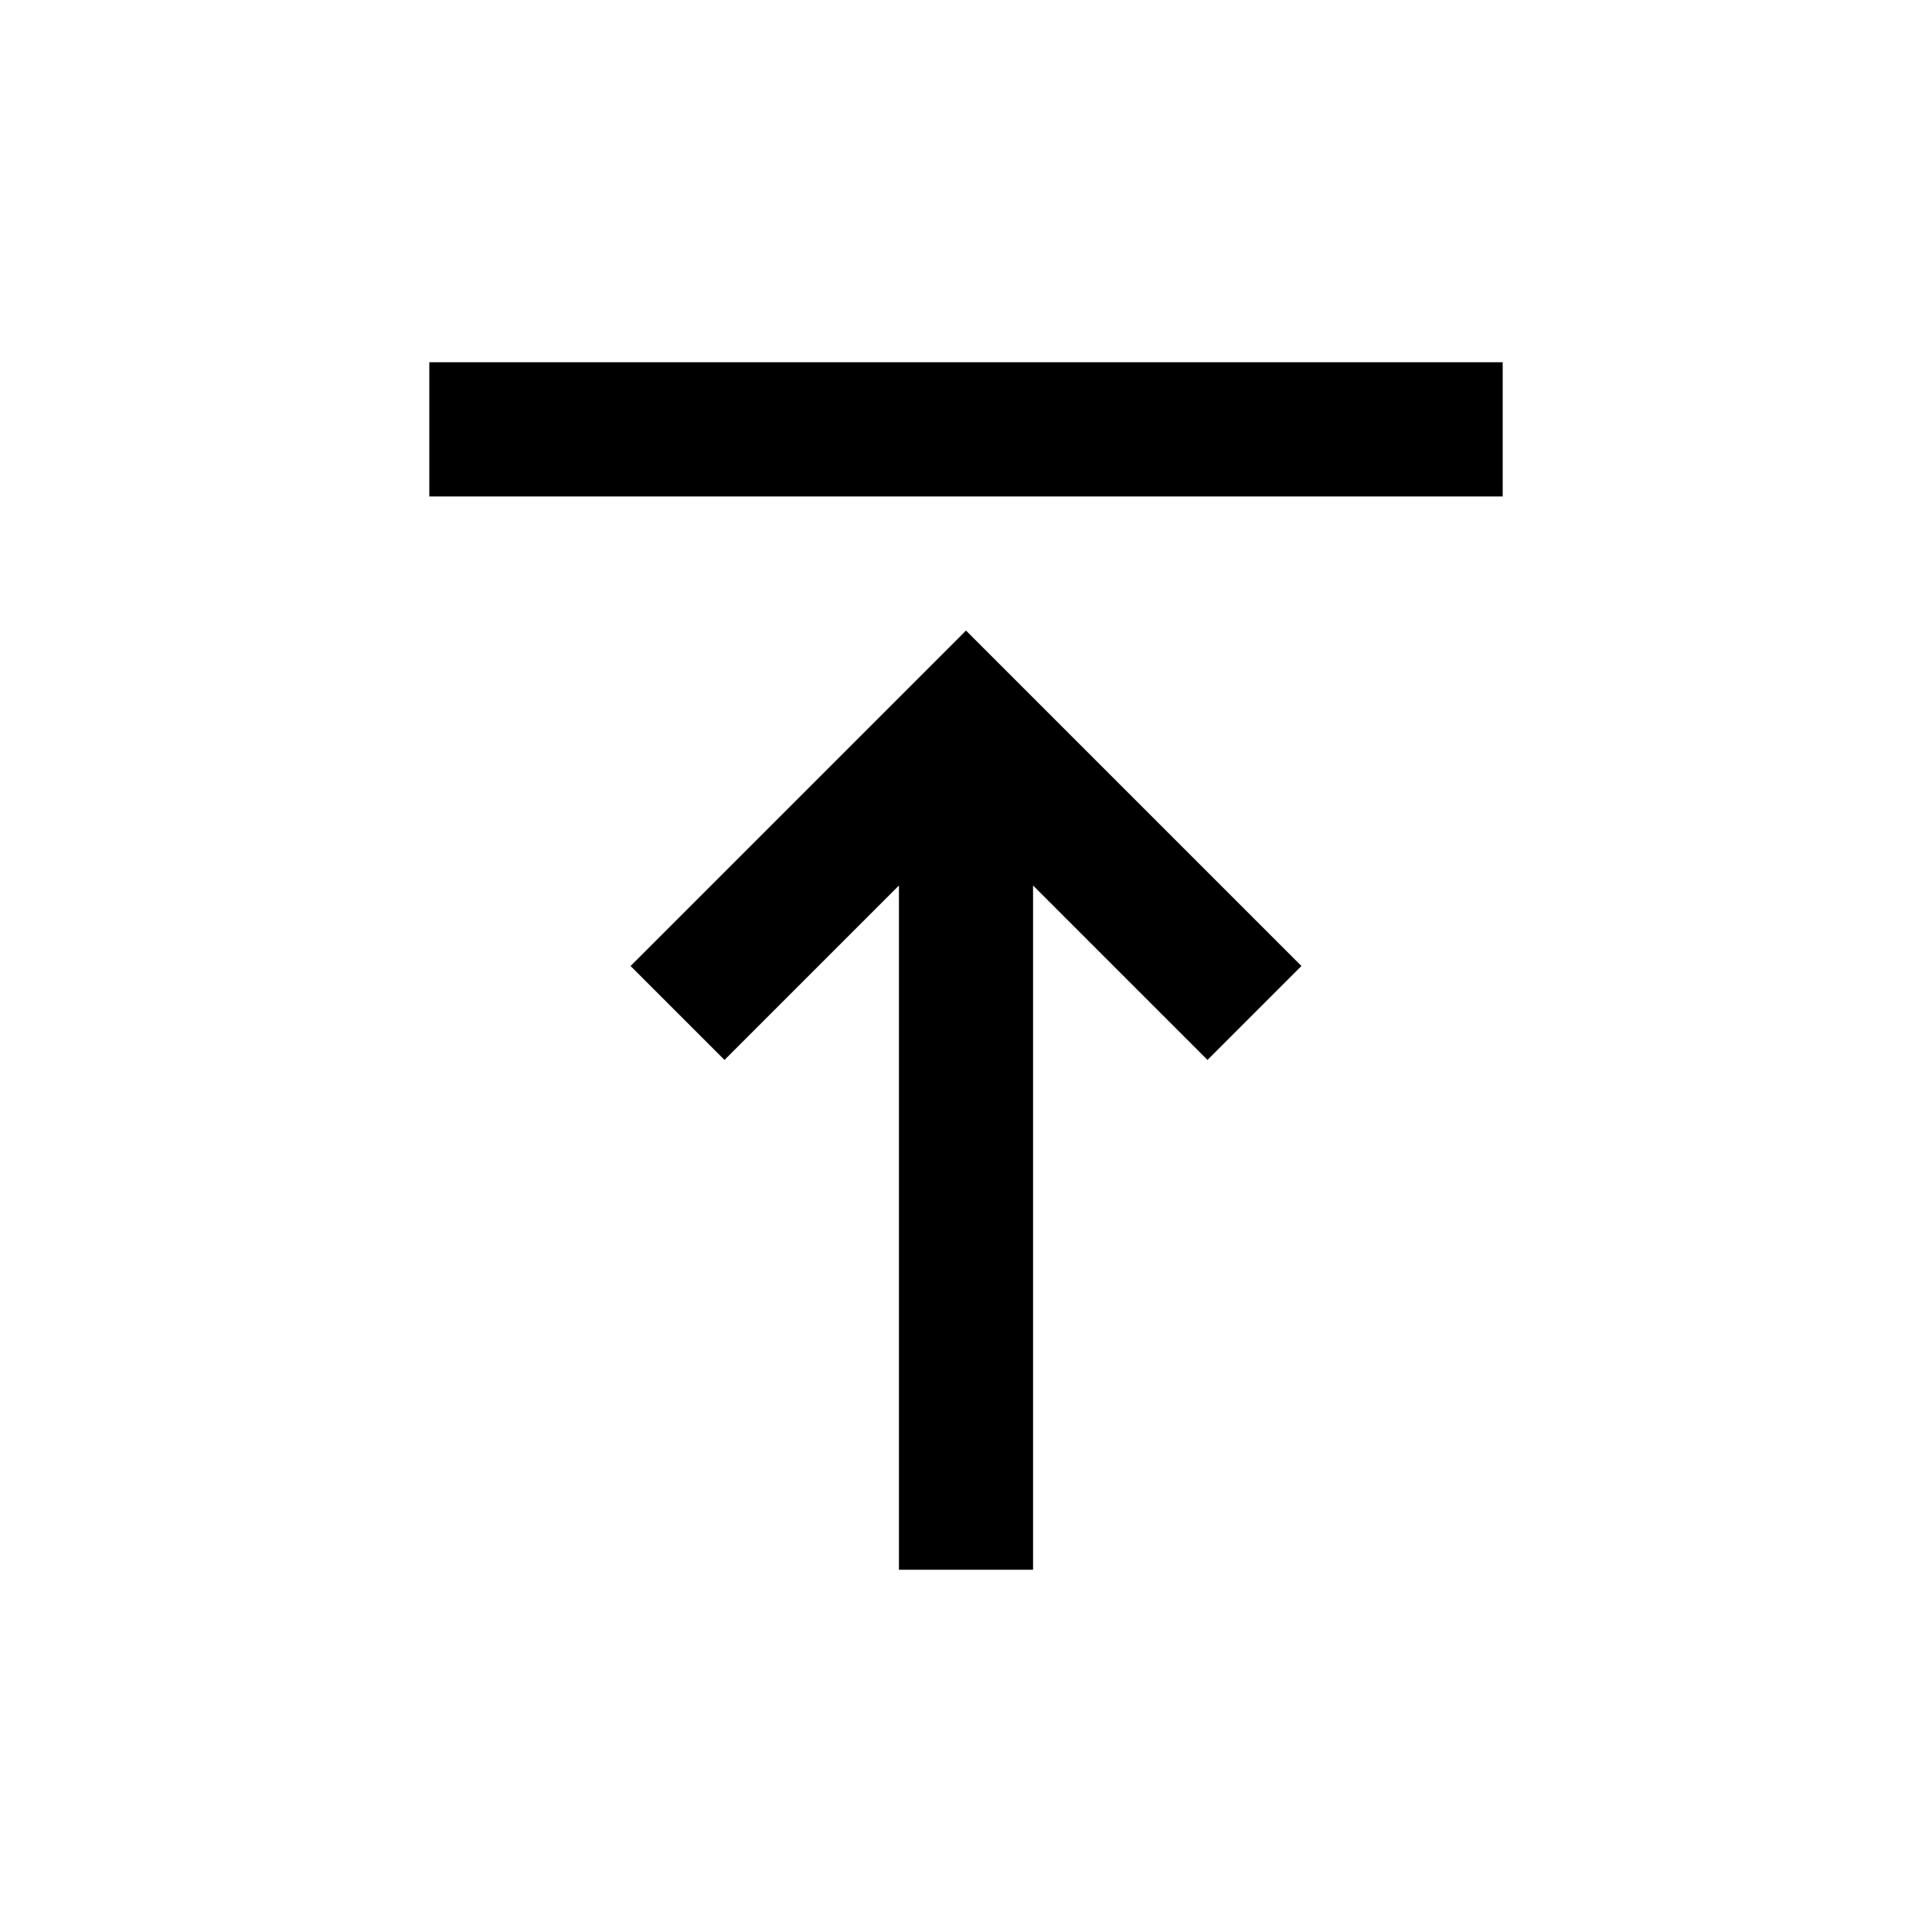 <svg xmlns="http://www.w3.org/2000/svg" viewBox="0 0 24 24" width="24" height="24"><path d="M5.333 6.167V4.5h13.334v1.667zM11.167 19.5V11L9 13.167 7.833 12 12 7.833 16.167 12 15 13.167 12.833 11v8.5z"/></svg>